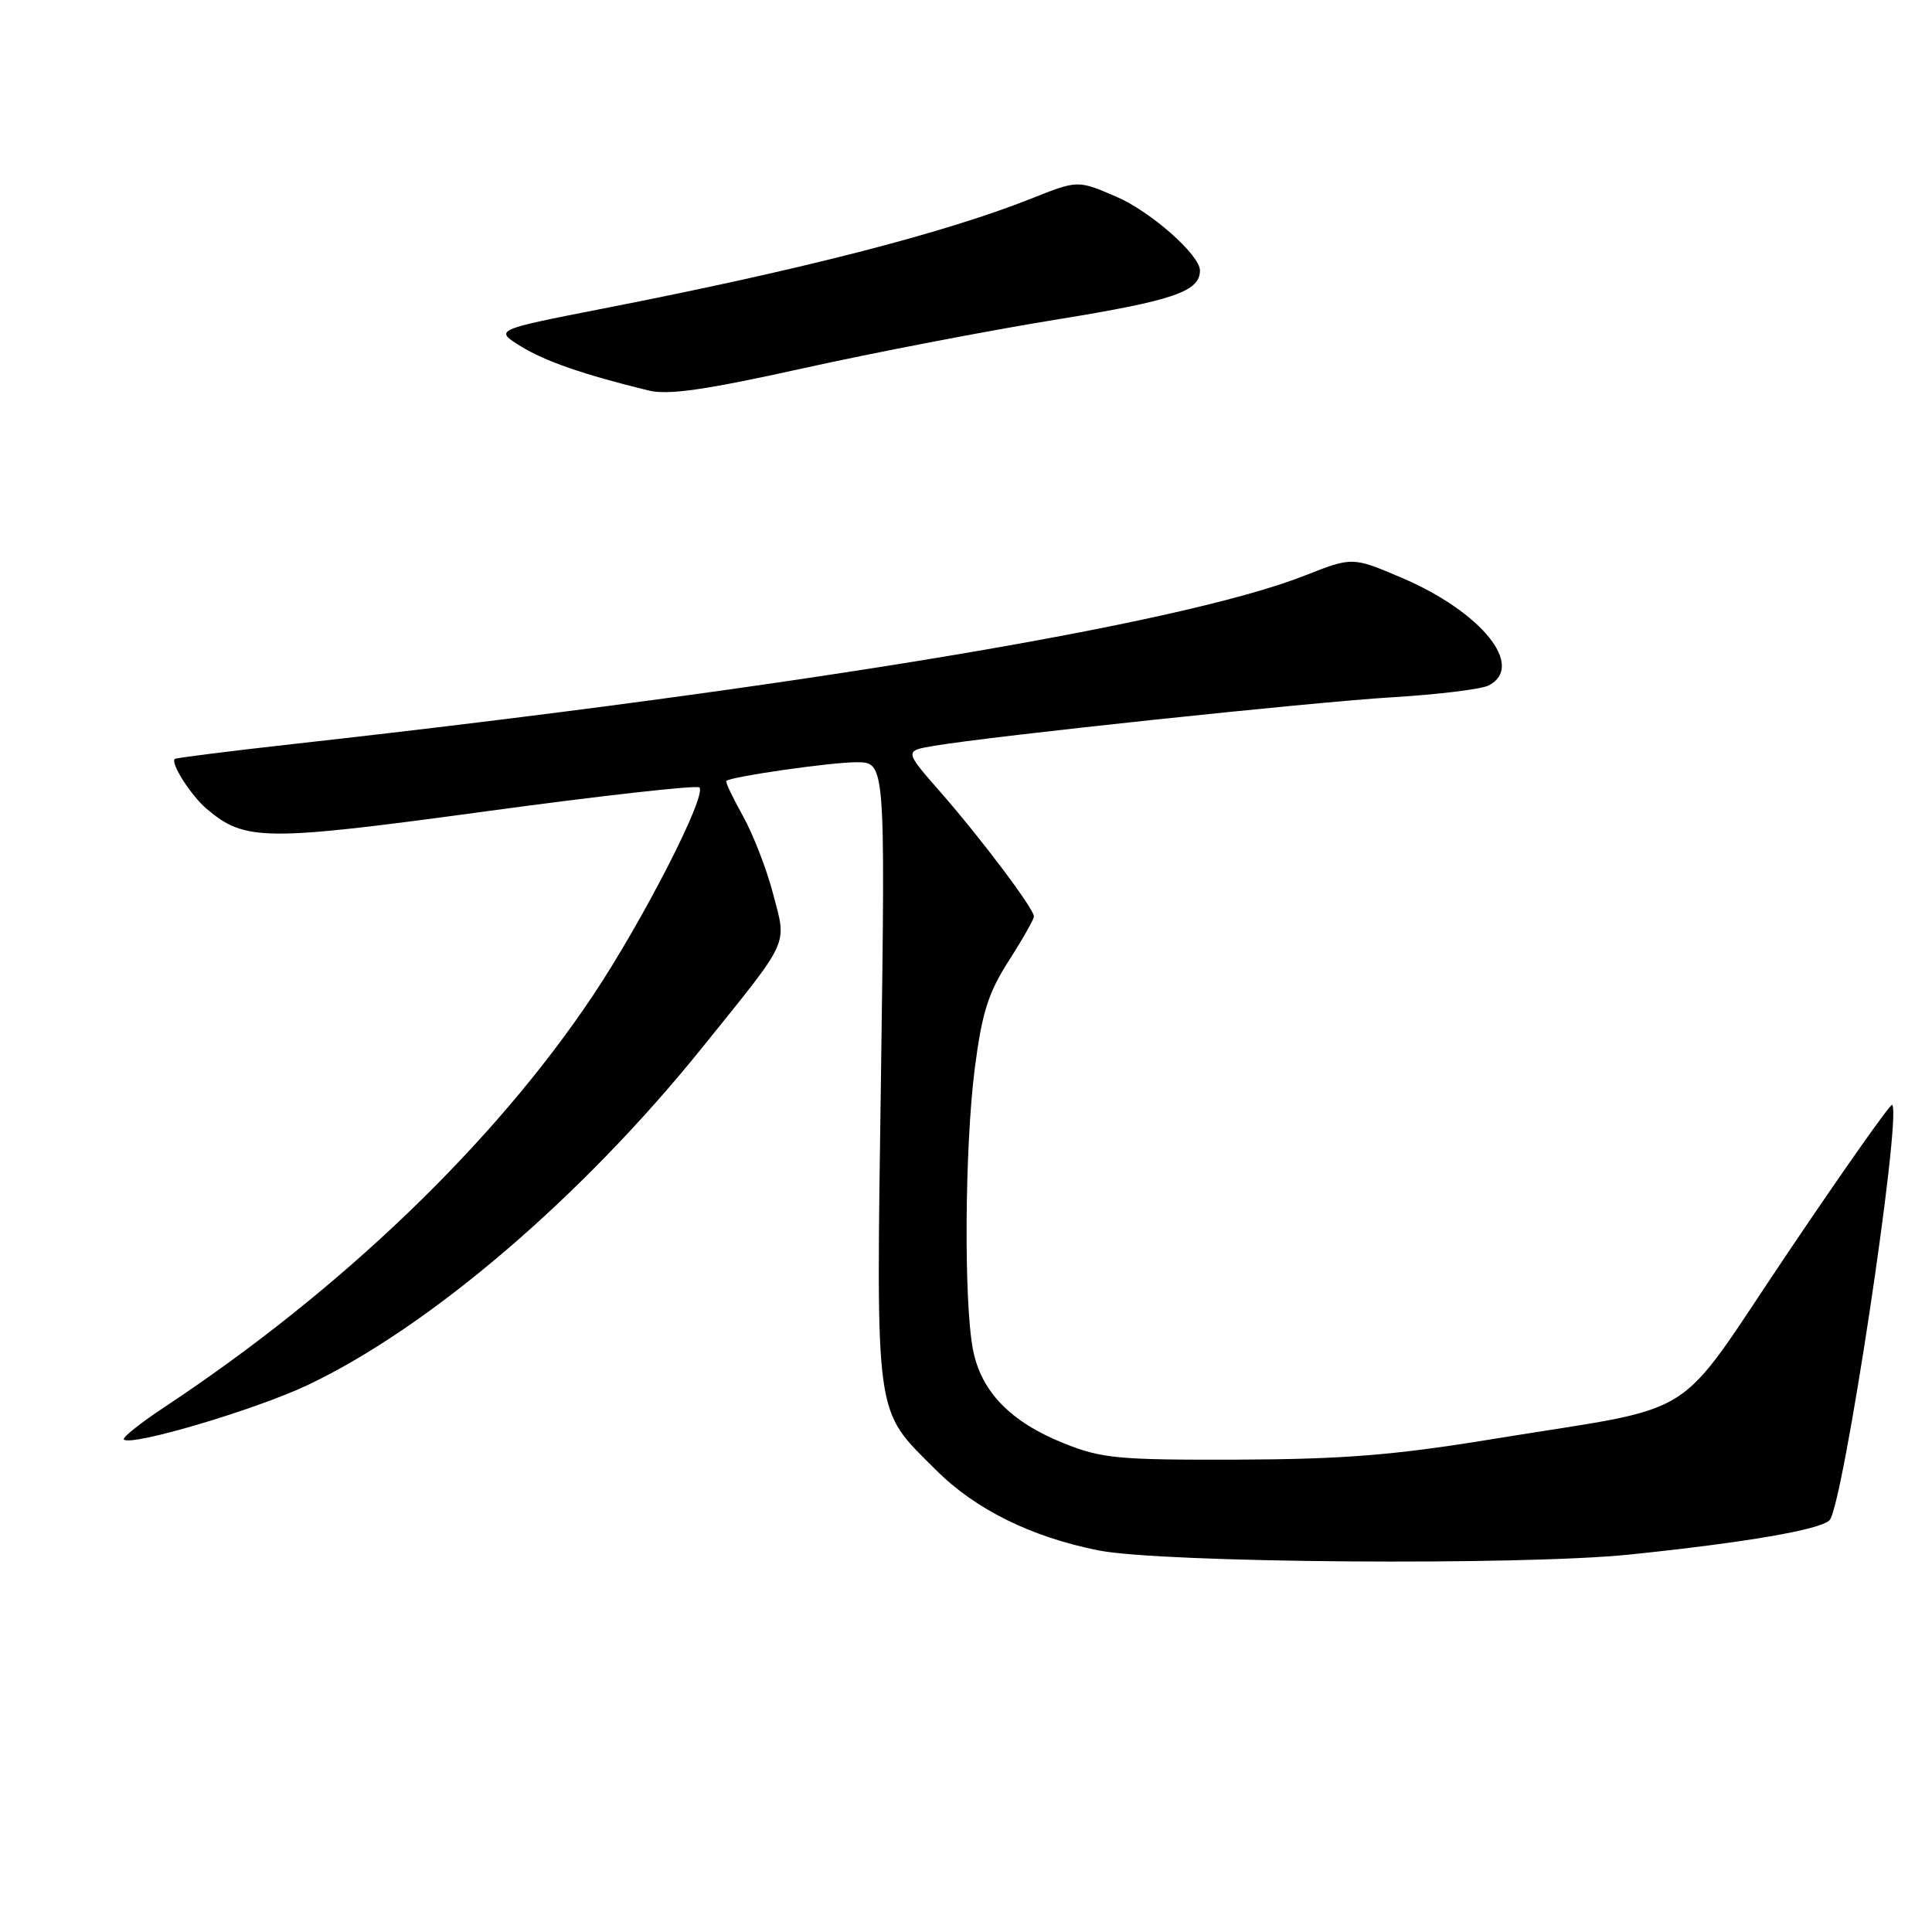 <?xml version="1.0" encoding="UTF-8" standalone="no"?>
<!DOCTYPE svg PUBLIC "-//W3C//DTD SVG 1.1//EN" "http://www.w3.org/Graphics/SVG/1.1/DTD/svg11.dtd" >
<svg xmlns="http://www.w3.org/2000/svg" xmlns:xlink="http://www.w3.org/1999/xlink" version="1.1" viewBox="0 0 256 256">
 <g >
 <path fill="currentColor"
d=" M 216.00 205.98 C 231.33 204.39 241.16 202.70 242.42 201.44 C 244.22 199.64 252.05 147.71 250.72 146.39 C 250.52 146.19 244.31 154.99 236.93 165.95 C 221.44 188.93 225.99 186.07 197.50 190.73 C 184.77 192.81 177.92 193.36 164.00 193.41 C 148.13 193.46 145.98 193.26 140.93 191.23 C 133.88 188.40 130.00 184.39 128.92 178.82 C 127.70 172.47 127.83 151.99 129.16 141.59 C 130.11 134.21 130.94 131.57 133.66 127.32 C 135.50 124.45 137.00 121.80 137.00 121.43 C 137.00 120.42 130.08 111.21 124.67 105.02 C 119.83 99.50 119.83 99.50 123.68 98.84 C 131.31 97.54 173.73 93.04 184.50 92.39 C 190.55 92.03 196.29 91.32 197.25 90.83 C 202.16 88.30 196.29 81.05 185.69 76.54 C 179.20 73.78 179.20 73.78 172.85 76.28 C 156.56 82.69 106.39 91.05 39.00 98.57 C 30.47 99.52 23.35 100.42 23.17 100.56 C 22.53 101.07 25.31 105.43 27.40 107.19 C 32.47 111.48 35.05 111.50 64.44 107.50 C 79.64 105.43 92.34 104.01 92.67 104.34 C 93.71 105.37 85.17 122.03 78.51 132.00 C 65.44 151.53 45.17 170.99 21.73 186.49 C 18.56 188.59 16.17 190.50 16.41 190.74 C 17.36 191.69 33.90 186.79 40.80 183.51 C 56.95 175.85 77.18 158.54 93.12 138.72 C 104.82 124.19 104.26 125.41 102.44 118.44 C 101.59 115.18 99.79 110.53 98.43 108.10 C 97.08 105.68 96.09 103.60 96.24 103.47 C 96.93 102.89 110.11 101.00 113.49 101.00 C 117.31 101.00 117.31 101.00 116.74 142.20 C 116.09 188.74 115.79 186.56 124.01 194.77 C 129.23 200.00 136.64 203.66 145.57 205.44 C 153.97 207.10 201.62 207.47 216.00 205.98 Z  M 140.00 42.34 C 155.48 39.83 159.00 38.63 159.00 35.84 C 159.00 33.79 152.46 28.01 147.91 26.06 C 142.81 23.86 142.81 23.86 136.66 26.31 C 125.12 30.89 106.25 35.74 80.00 40.87 C 65.50 43.71 65.50 43.71 69.00 45.88 C 72.23 47.87 77.23 49.61 85.92 51.74 C 88.52 52.38 93.42 51.68 106.42 48.80 C 115.81 46.72 130.93 43.81 140.00 42.34 Z "/>
</g>
</svg>